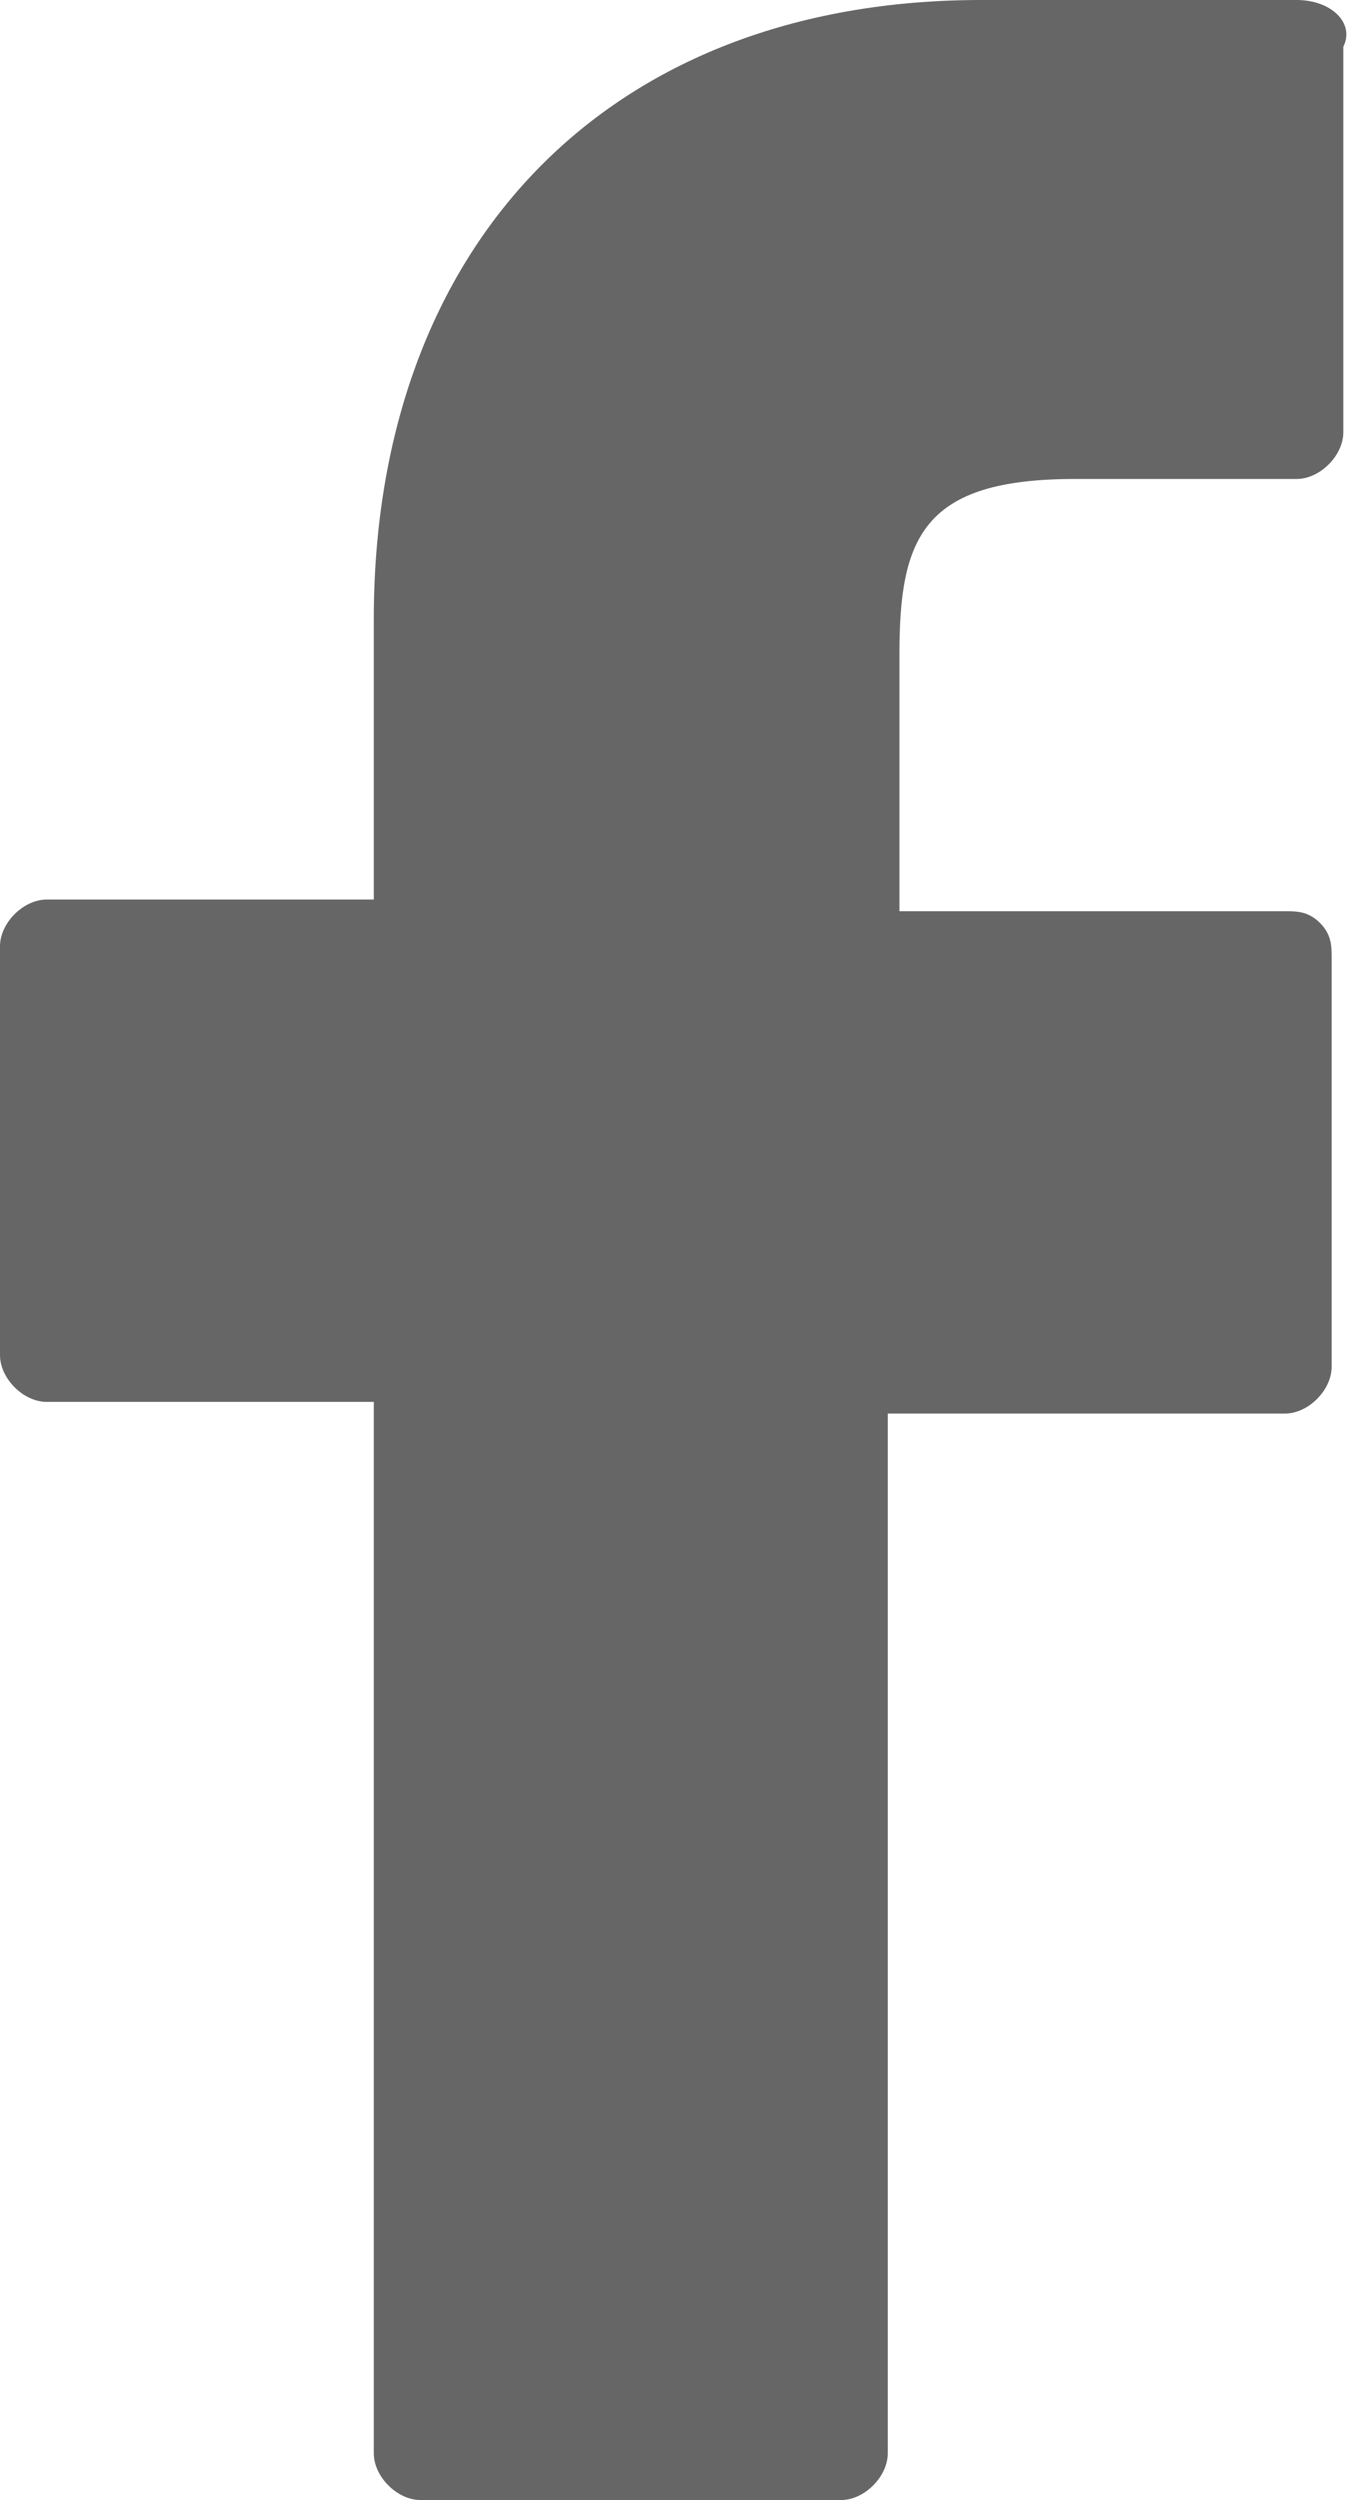 <?xml version="1.0" encoding="utf-8"?>
<!-- Generator: Adobe Illustrator 19.0.0, SVG Export Plug-In . SVG Version: 6.00 Build 0)  -->
<svg version="1.1" id="Layer_1" xmlns="http://www.w3.org/2000/svg" xmlns:xlink="http://www.w3.org/1999/xlink" x="0px" y="0px"
	 width="11.6px" height="21.4px" viewBox="0 0 11.6 21.4" style="enable-background:new 0 0 11.6 21.4;" xml:space="preserve">
<style type="text/css">
	.st0{fill:#666667;}
</style>
<path class="st0" d="M11.1,0L8.4,0C5.2,0,3.2,2.1,3.2,5.3v2.4H0.4C0.2,7.7,0,7.9,0,8.1v3.5c0,0.2,0.2,0.4,0.4,0.4h2.8V21
	c0,0.2,0.2,0.4,0.4,0.4h3.6c0.2,0,0.4-0.2,0.4-0.4v-8.9H11c0.2,0,0.4-0.2,0.4-0.4l0-3.5c0-0.1,0-0.2-0.1-0.3
	c-0.1-0.1-0.2-0.1-0.3-0.1H7.7V5.6c0-1,0.2-1.5,1.5-1.5l1.9,0c0.2,0,0.4-0.2,0.4-0.4V0.4C11.6,0.2,11.4,0,11.1,0L11.1,0z M11.1,0"/>
</svg>
